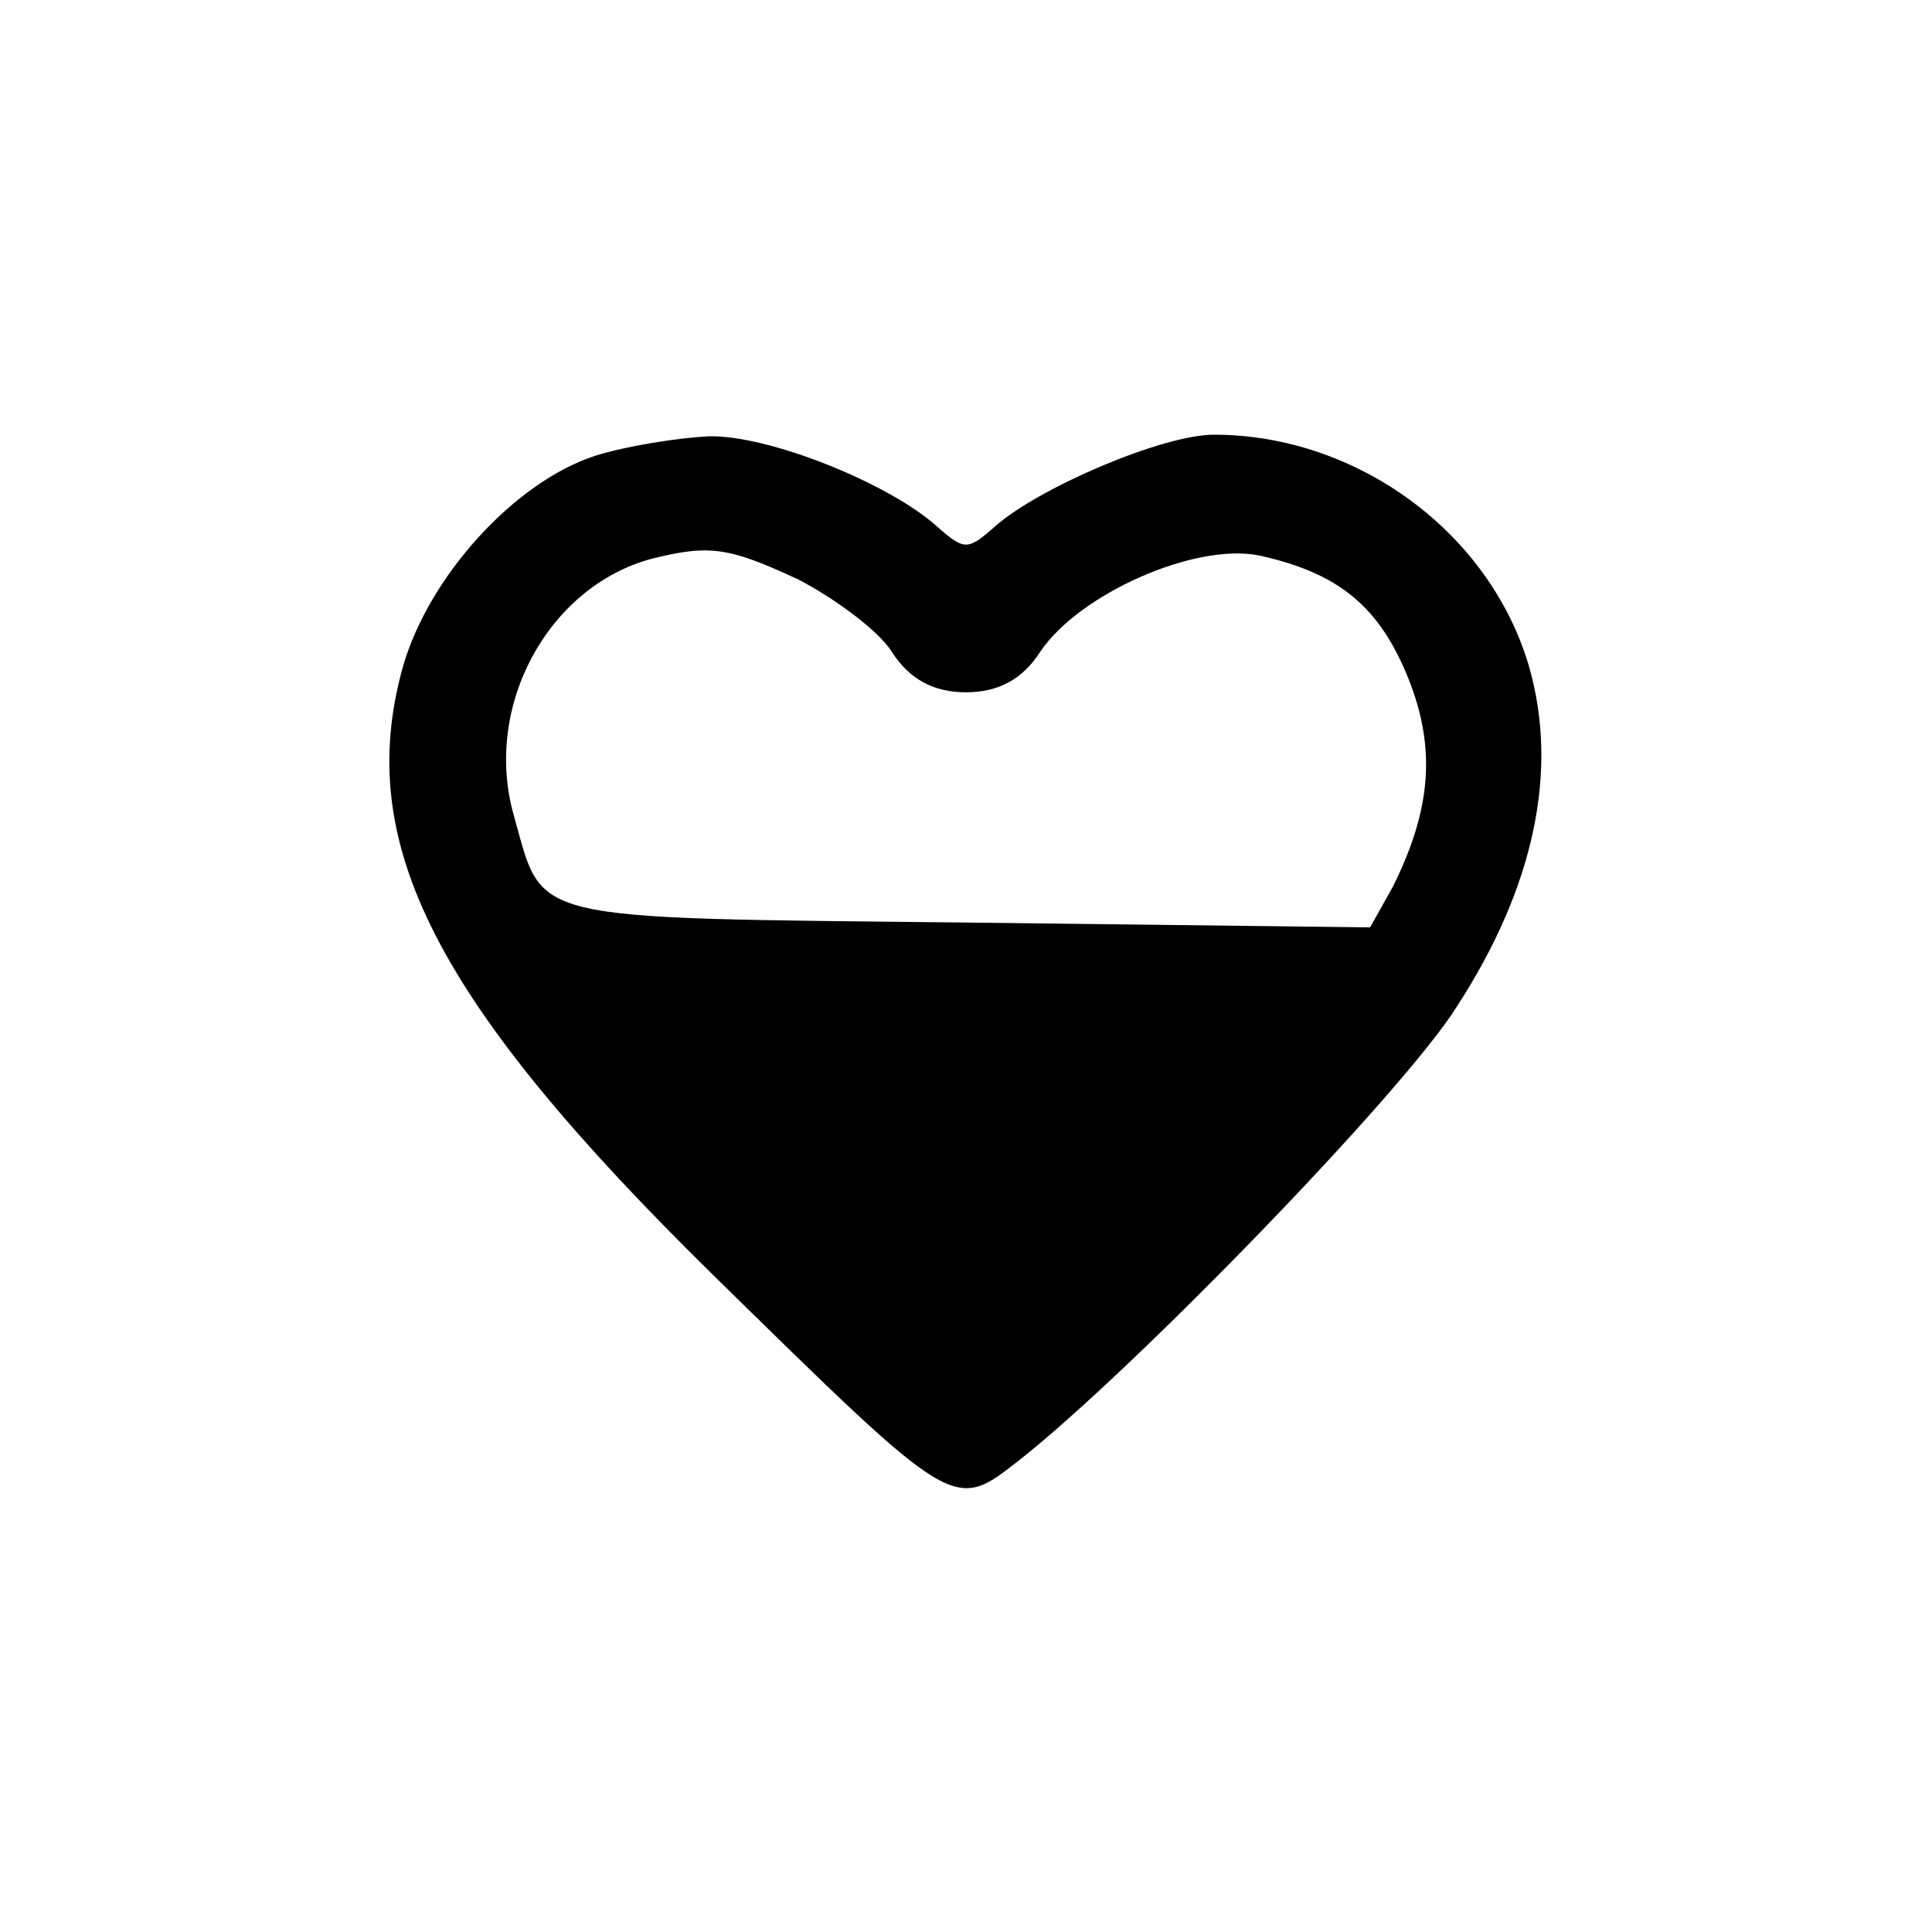 <?xml version="1.0" standalone="no"?>
<!DOCTYPE svg PUBLIC "-//W3C//DTD SVG 20010904//EN"
 "http://www.w3.org/TR/2001/REC-SVG-20010904/DTD/svg10.dtd">
<svg version="1.0" xmlns="http://www.w3.org/2000/svg"
 width="120pt" height="120pt" viewBox="0 0 120 120"
 preserveAspectRatio="xMidYMid meet">

<g transform="translate(0,120) scale(0.1,-0.1)"
fill="#000000" stroke="none">
<path d="M370 917 c-50 -16 -104 -75 -120 -132 -30 -109 20 -207 193 -377 151
-148 149 -147 190 -115 70 55 239 229 272 282 48 74 63 146 45 210 -24 84
-107 145 -196 145 -32 0 -109 -33 -136 -57 -17 -15 -19 -15 -36 0 -30 27 -105
57 -142 56 -19 -1 -51 -6 -70 -12z m126 -77 c23 -12 50 -32 58 -45 11 -17 26
-25 46 -25 20 0 35 8 46 25 24 36 96 68 136 60 50 -11 75 -32 93 -77 17 -43
14 -81 -10 -129 l-14 -25 -252 3 c-276 3 -261 0 -280 67 -19 68 22 142 86 159
36 9 48 7 91 -13z"/>
</g>
</svg>
